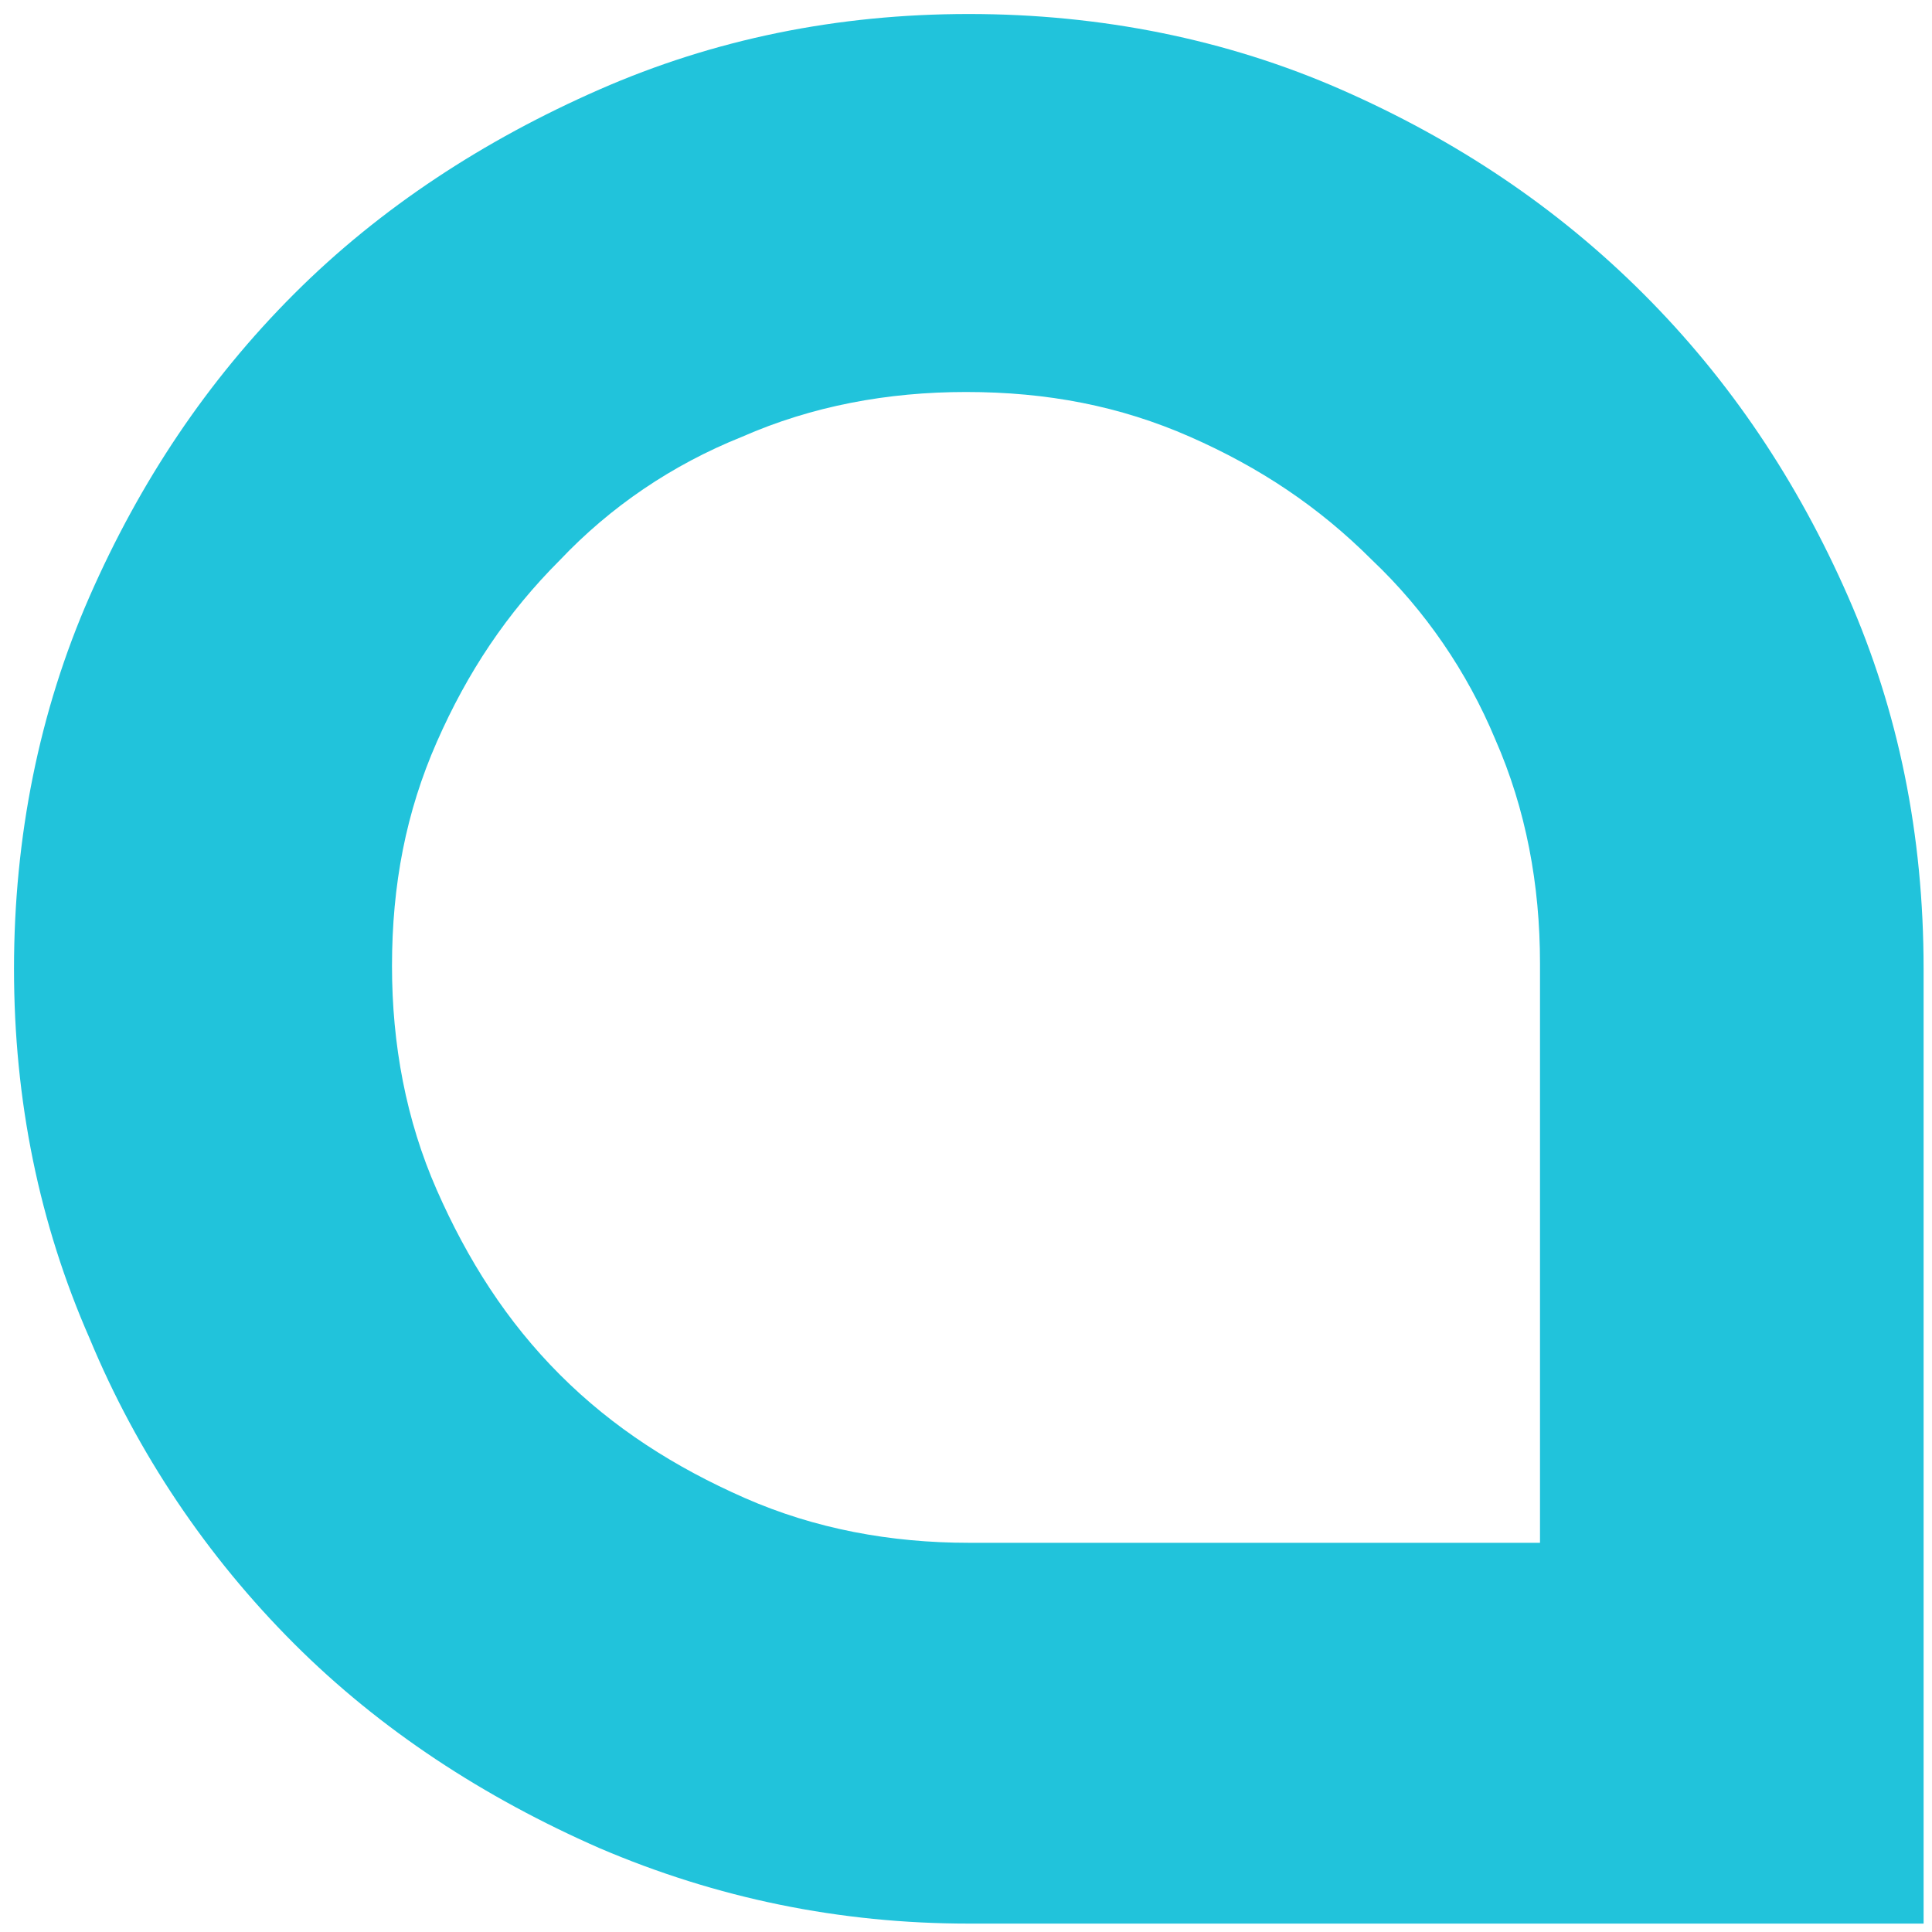 <?xml version="1.0" encoding="utf-8"?>
<!-- Generator: Adobe Illustrator 19.2.1, SVG Export Plug-In . SVG Version: 6.00 Build 0)  -->
<svg version="1.1" id="Режим_изоляции"
	 xmlns="http://www.w3.org/2000/svg" xmlns:xlink="http://www.w3.org/1999/xlink" x="0px" y="0px" width="69px" height="69px"
	 viewBox="0 0 69 69" style="enable-background:new 0 0 69 69;" xml:space="preserve">
<style type="text/css">
	.st0{fill:#21C3DB;}
</style>
<path class="st0" d="M34.6,0.5c4.7,0,9.2,0.9,13.3,2.7c4.1,1.8,7.7,4.2,10.8,7.3c3.1,3.1,5.5,6.7,7.3,10.8c1.8,4.1,2.7,8.5,2.7,13.3
	v34.1H34.6c-4.6,0-9-0.9-13.2-2.7c-4.1-1.8-7.8-4.2-10.9-7.3c-3.1-3.1-5.6-6.8-7.3-10.9c-1.8-4.1-2.7-8.5-2.7-13.2
	c0-4.7,0.9-9.2,2.7-13.3c1.8-4.1,4.2-7.7,7.3-10.8c3.1-3.1,6.8-5.5,10.9-7.3C25.5,1.4,29.9,0.5,34.6,0.5z M55,55V34.4
	c0-2.8-0.5-5.5-1.6-8C52.4,24,50.9,21.8,49,20c-1.9-1.9-4-3.3-6.5-4.4c-2.5-1.1-5.1-1.6-8-1.6c-2.8,0-5.5,0.5-8,1.6
	C24,16.6,21.8,18.1,20,20c-1.9,1.9-3.3,4-4.4,6.5c-1.1,2.5-1.6,5.1-1.6,8c0,2.8,0.5,5.5,1.6,8c1.1,2.5,2.5,4.7,4.4,6.6
	c1.9,1.9,4.1,3.3,6.6,4.4c2.5,1.1,5.2,1.6,8,1.6H55z"/>
</svg>
